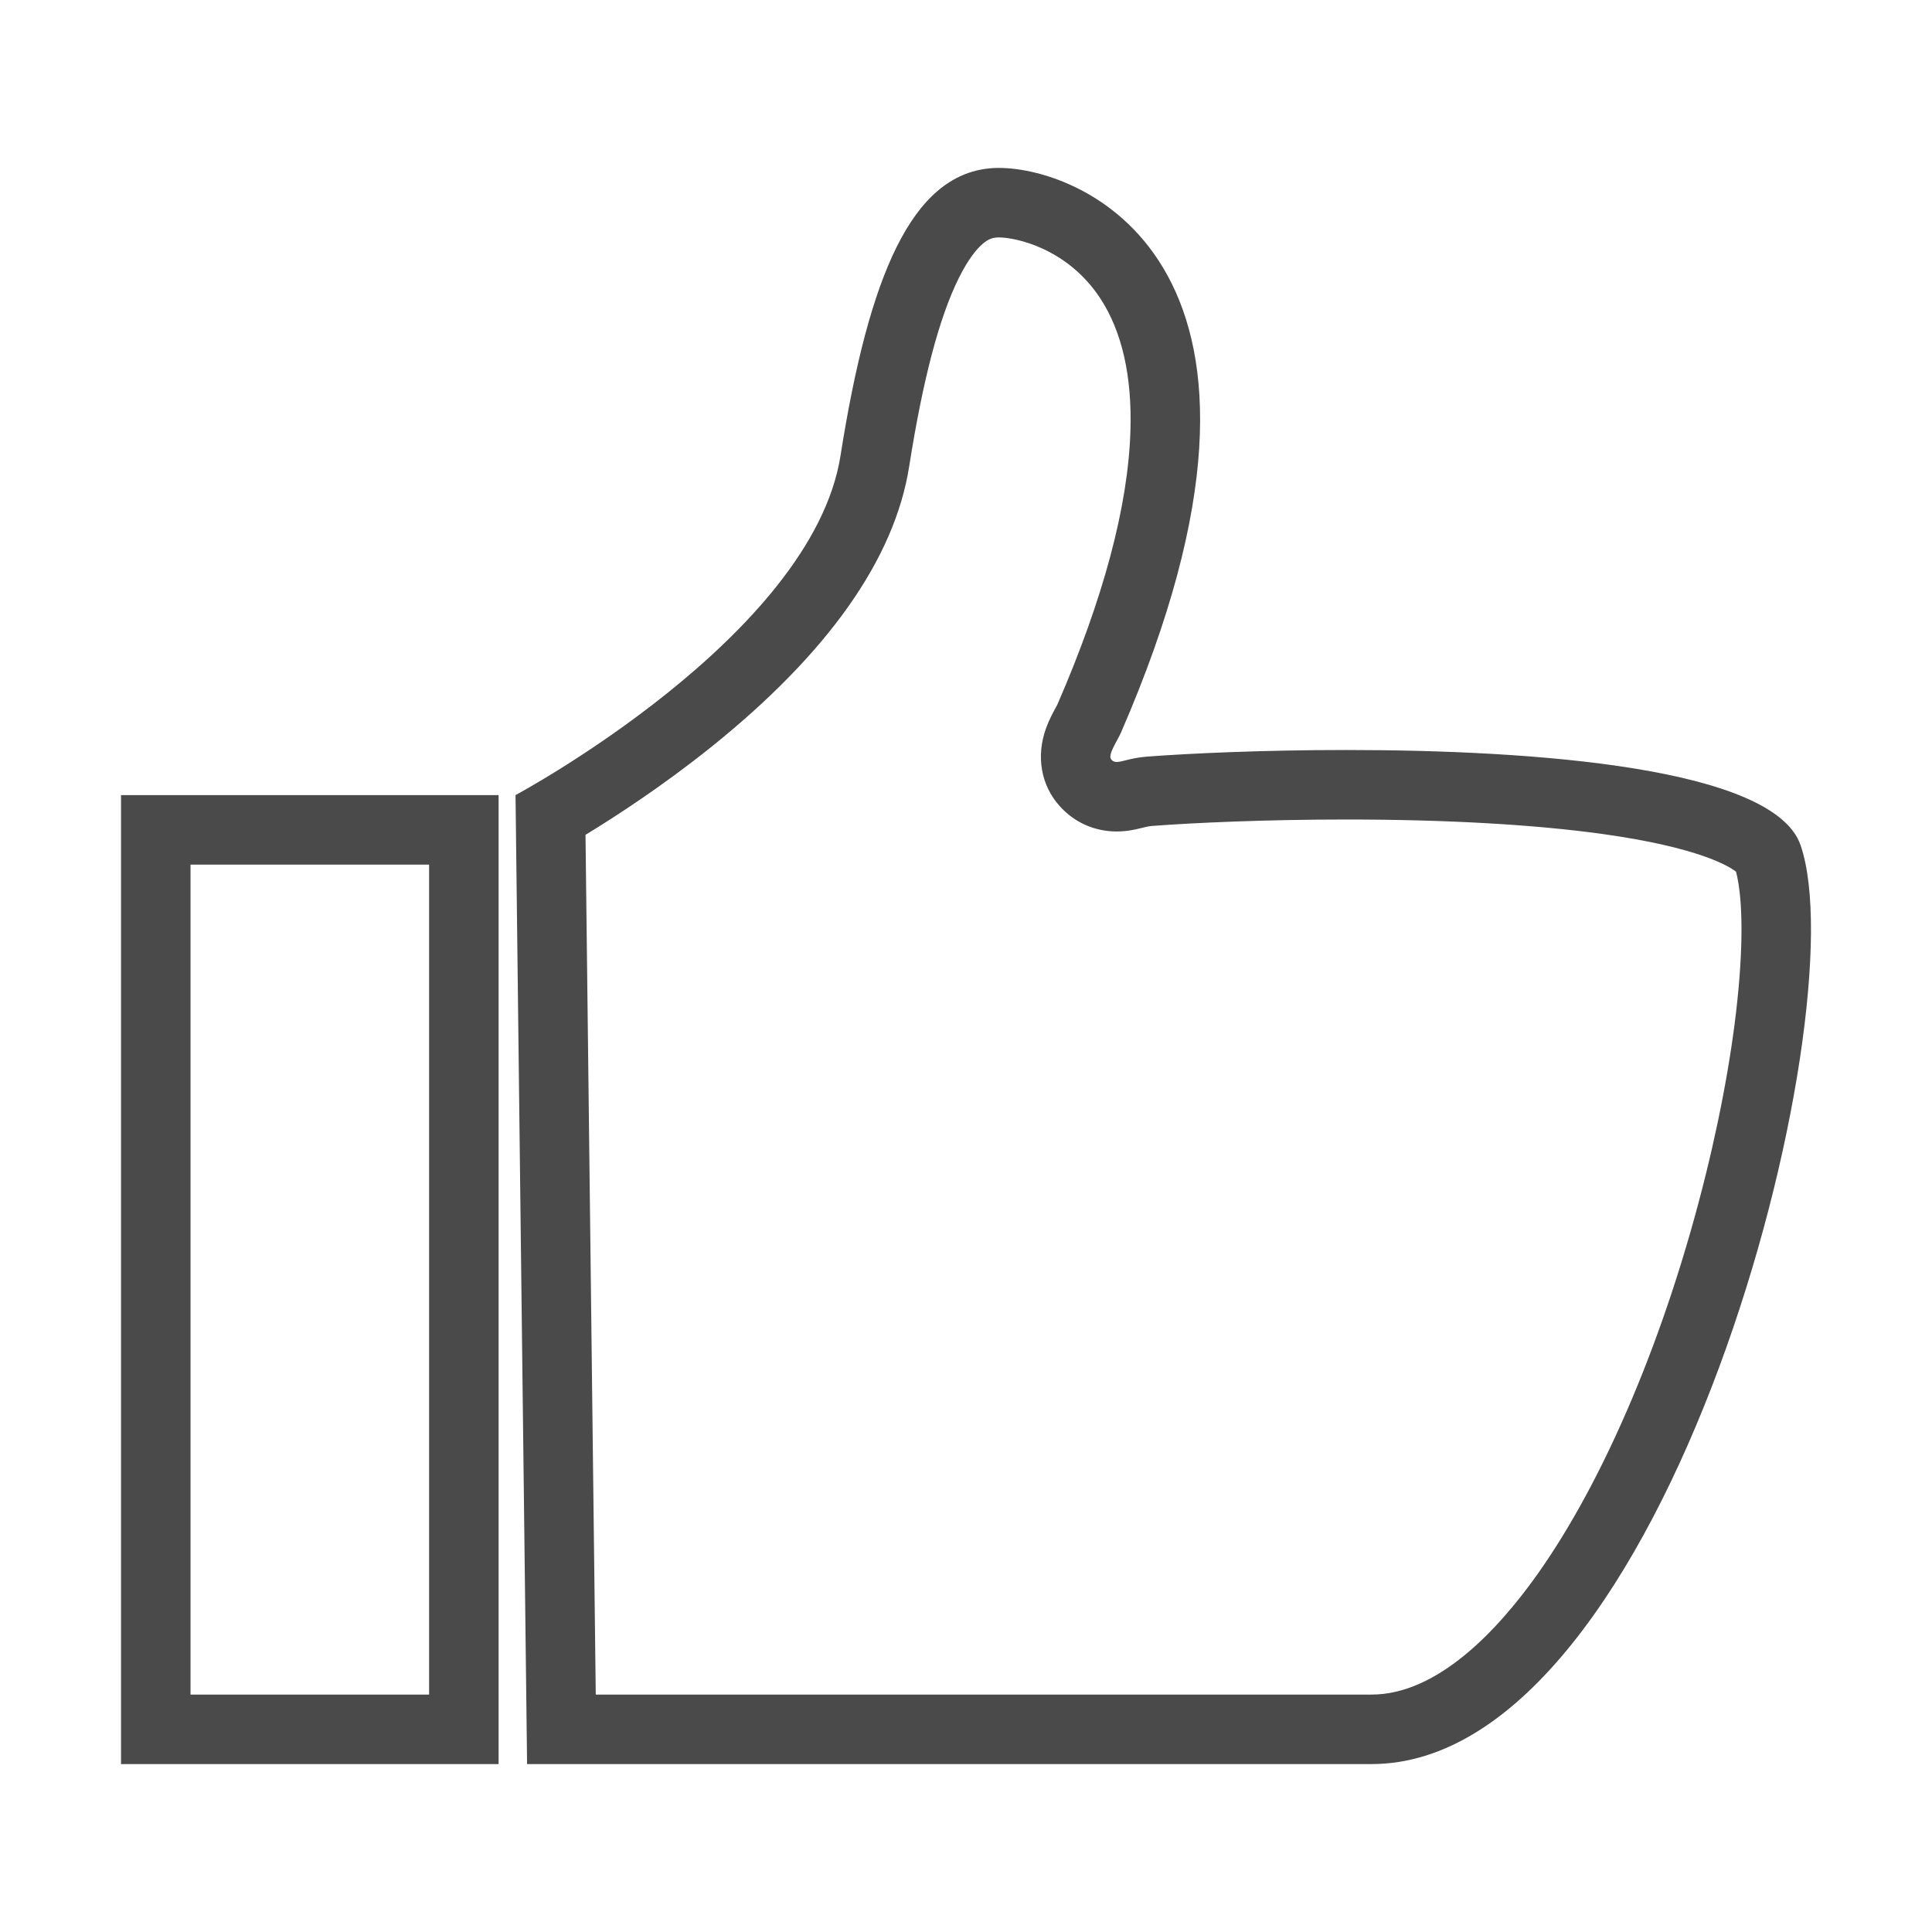 <?xml version="1.0" standalone="no"?><!DOCTYPE svg PUBLIC "-//W3C//DTD SVG 1.1//EN" "http://www.w3.org/Graphics/SVG/1.1/DTD/svg11.dtd"><svg t="1502210687854" class="icon" style="" viewBox="0 0 1024 1024" version="1.1" xmlns="http://www.w3.org/2000/svg" p-id="3951" xmlns:xlink="http://www.w3.org/1999/xlink" width="200" height="200"><defs><style type="text/css"></style></defs><path d="M227.429 458.263l0 439.898L100.978 898.161 100.978 458.263 227.429 458.263M264.268 421.424 64.139 421.424l0 513.576 200.129 0L264.268 421.424 264.268 421.424z" p-id="3952" fill="#4a4a4a"></path><path d="M529.37 125.839c9.072 0 36.418 5.799 53.788 32.281 11.539 17.593 16.916 41.308 15.985 70.487-1.275 39.889-14.288 88.586-38.68 144.737l-0.015 0.035c-0.201 0.391-0.595 1.117-0.893 1.667-1.481 2.731-3.51 6.471-5.093 10.819-5.431 14.916-2.749 30.319 7.161 41.344 7.773 8.704 18.503 13.491 30.27 13.491 5.729 0 10.242-1.125 13.537-1.946 2.033-0.508 3.384-0.844 5.314-0.998 21.658-1.645 60.027-3.402 102.776-3.402 52.775 0 99.724 2.65 135.774 7.667 51.422 7.155 67.297 17.215 70.834 20.002 1.66 6.203 4.489 22.589 1.759 56.865-2.424 30.428-8.539 66.11-17.683 103.189-20.832 84.472-53.527 162.045-89.698 212.826-20.555 28.857-52.438 63.257-87.598 63.257L315.765 898.16l-5.433-455.685c16.373-9.969 41.008-26.011 66.425-46.393 62.03-49.738 97.397-99.811 105.119-148.821 7.304-46.298 15.923-78.997 26.348-99.967 5.216-10.491 9.771-15.639 12.673-18.109 3.054-2.6 5.282-3.123 7.286-3.305 0.137-0.013 0.528-0.042 1.183-0.042l0.003 0L529.37 125.837M529.366 88.999c-1.63 0-3.161 0.069-4.569 0.199-41.508 3.774-64.216 56.646-79.309 152.323-15.072 95.656-172.248 179.902-172.248 179.902l6.123 513.576L726.909 934.999c157.068 0 258.287-397.802 227.408-487.096-14.193-41.02-140.32-50.388-240.796-50.388-43.927 0-82.952 1.791-105.577 3.509-8.566 0.665-13.129 2.837-16.052 2.837-1.153 0-2.052-0.339-2.839-1.241-2.265-2.436 3.258-9.919 5.197-14.598C701.127 141.984 574.846 88.996 529.366 88.999L529.366 88.999z" p-id="3953" fill="#4a4a4a"></path></svg>
